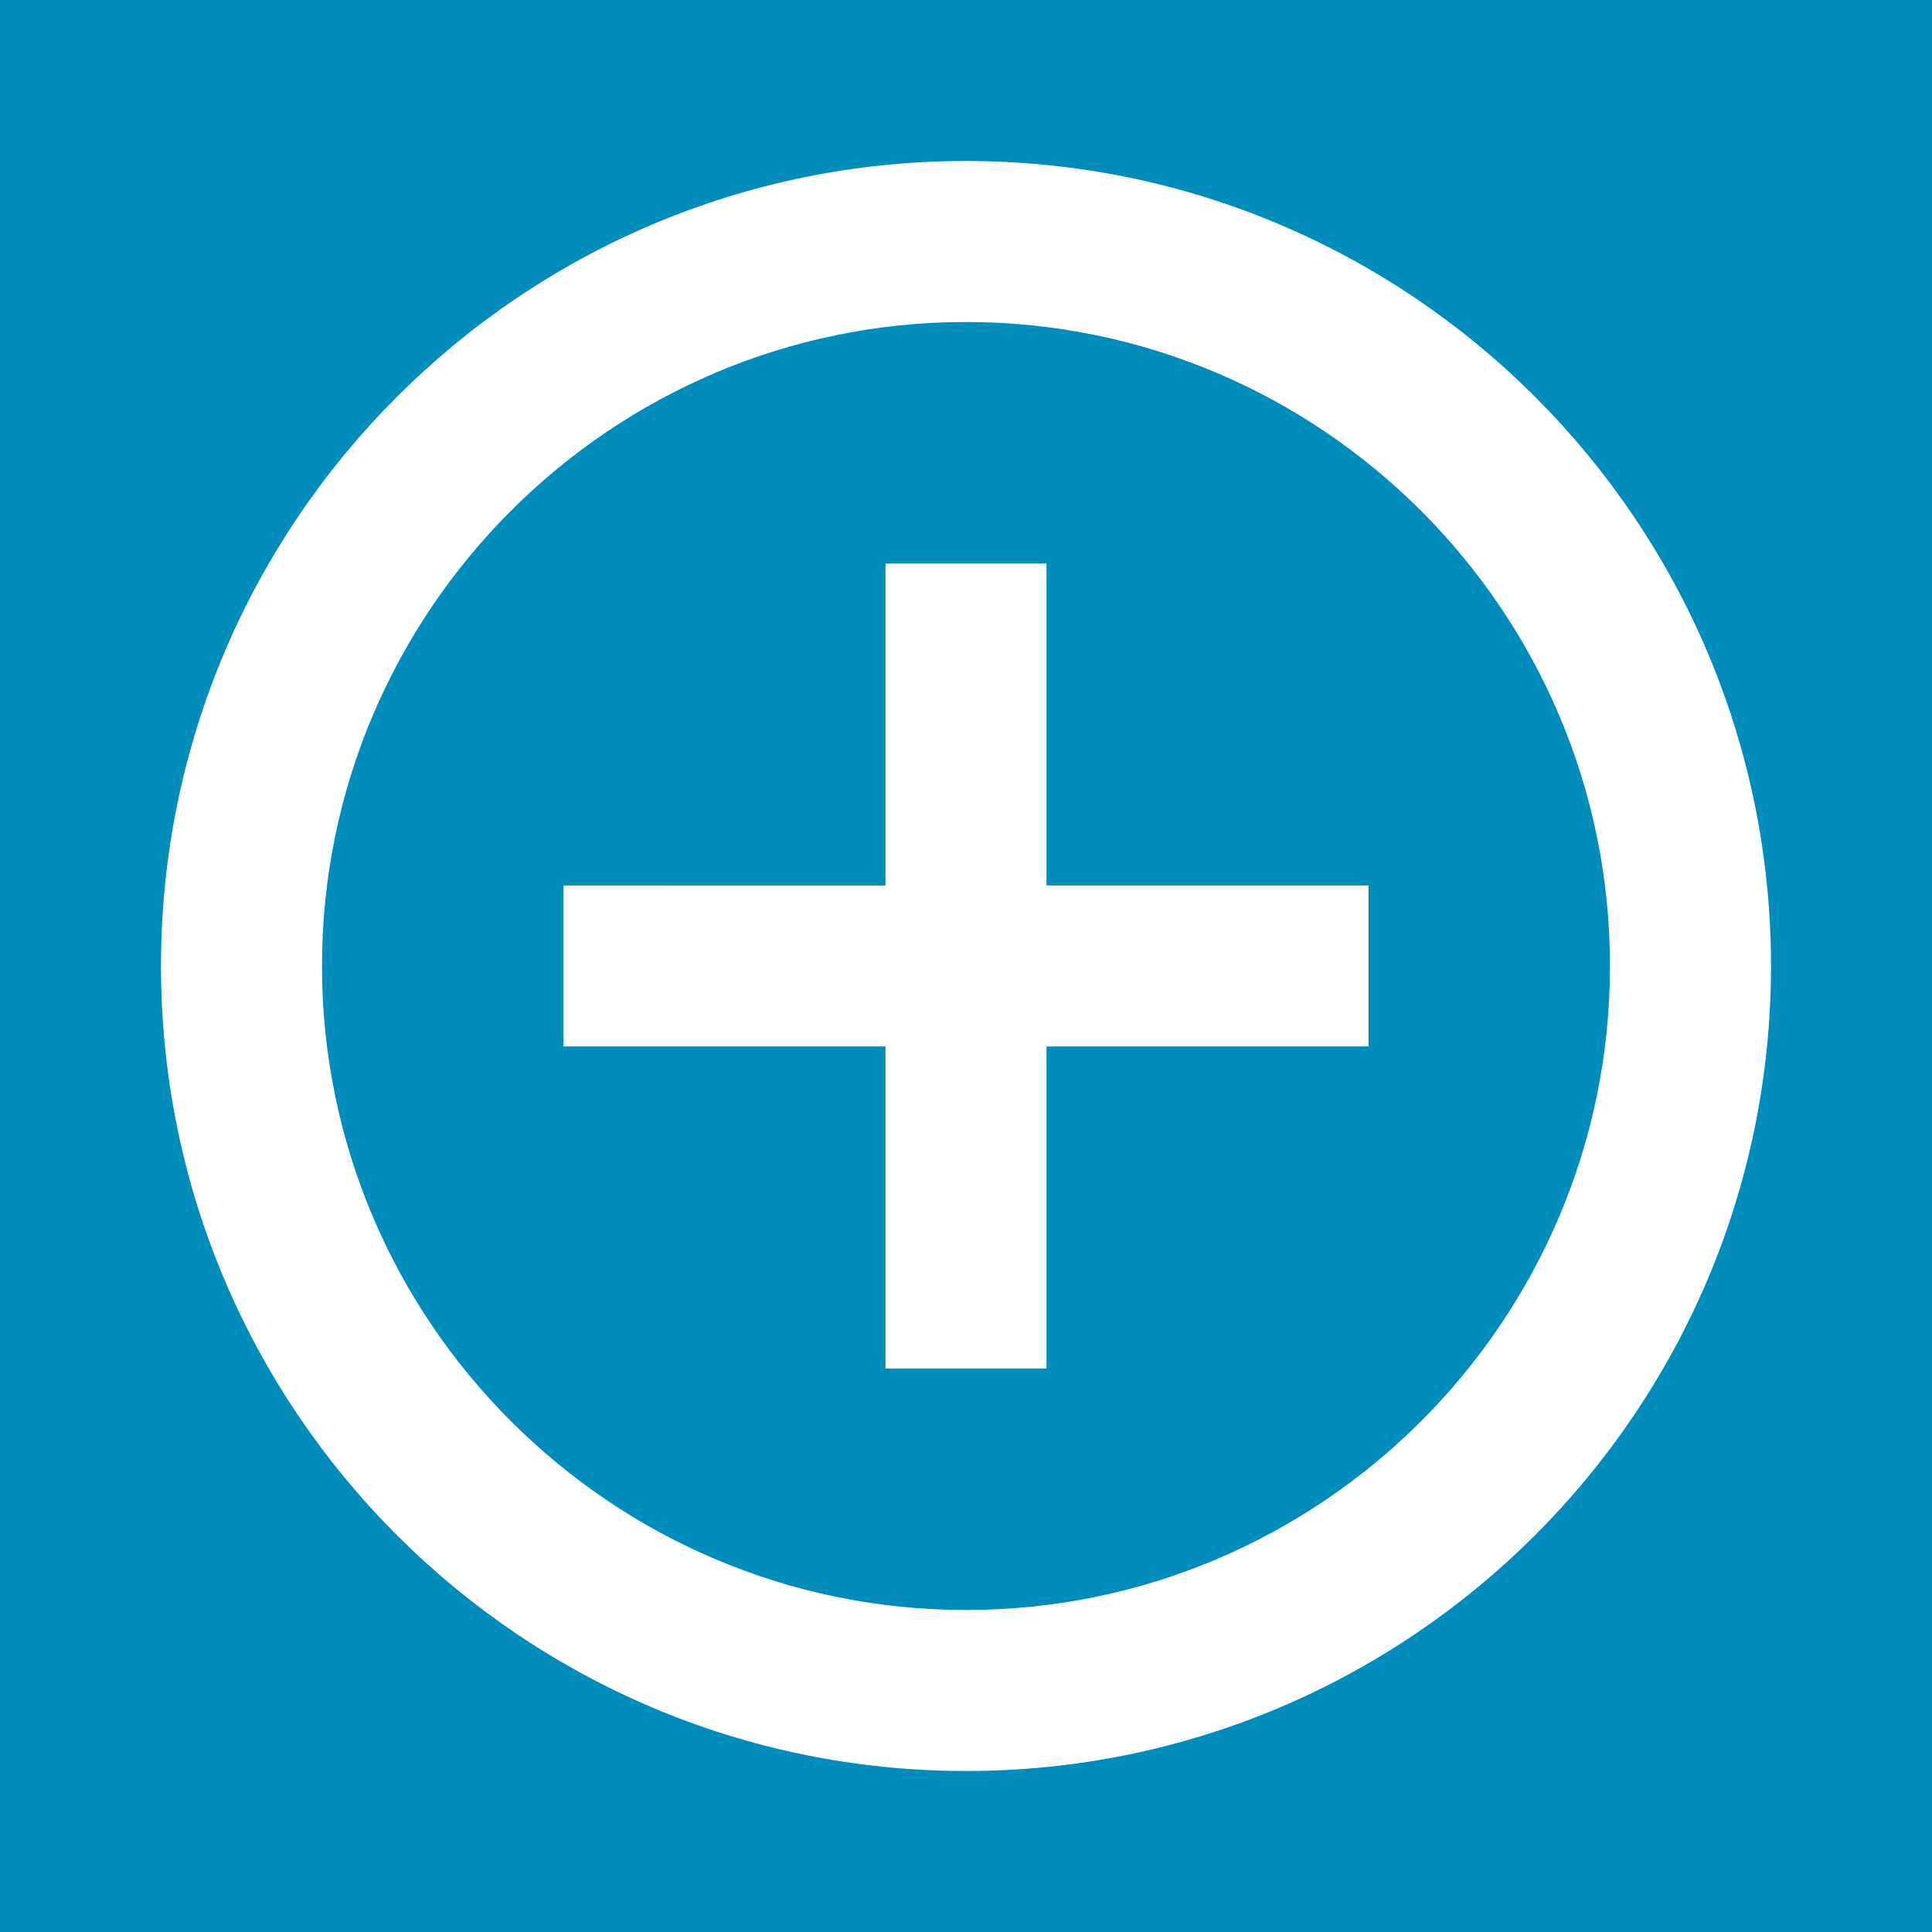 <svg xmlns="http://www.w3.org/2000/svg" viewBox="0 0 24 24" fill="#fff" width="24px" height="24px"><path d="M0 0h24v24H0V0z" fill="#008dbc"/><path d="M13 7h-2v4H7v2h4v4h2v-4h4v-2h-4V7zm-1-5C6.48 2 2 6.48 2 12s4.48 10 10 10 10-4.48 10-10S17.52 2 12 2zm0 18c-4.41 0-8-3.59-8-8s3.59-8 8-8 8 3.59 8 8-3.59 8-8 8z"/></svg>